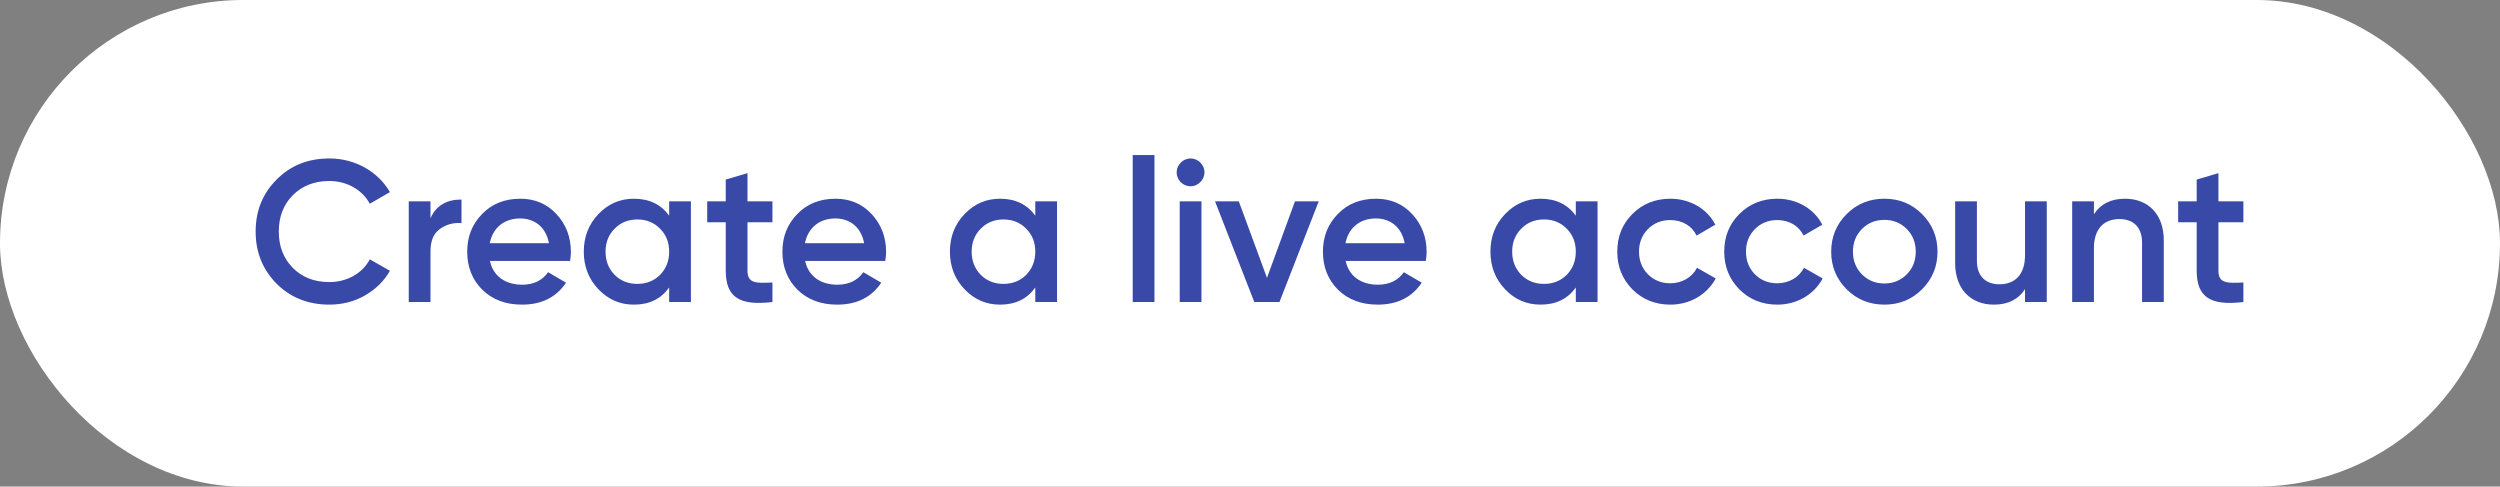 <svg width="149" height="29" viewBox="0 0 149 29" fill="none" xmlns="http://www.w3.org/2000/svg"><rect x="0" y="0" width="149" height="29" fill="#808080" stroke="none"/><rect width="149" height="29" rx="14.5" fill="#fff"/><path d="M19.628 18.156c.768 0 1.476-.18 2.112-.54.648-.372 1.152-.864 1.5-1.476l-1.2-.684c-.432.828-1.356 1.356-2.412 1.356-.9 0-1.62-.288-2.184-.852-.552-.564-.828-1.284-.828-2.16 0-.876.276-1.596.828-2.16.564-.564 1.284-.852 2.184-.852 1.056 0 1.968.528 2.412 1.356l1.2-.696c-.72-1.236-2.088-2.004-3.612-2.004-1.26 0-2.316.42-3.144 1.26-.828.828-1.248 1.86-1.248 3.096s.42 2.268 1.248 3.108c.828.828 1.884 1.248 3.144 1.248zM25.657 12h-1.296v6h1.296v-3.024c0-.612.18-1.056.552-1.32.372-.276.804-.396 1.296-.36v-1.404c-.9 0-1.524.372-1.848 1.116V12zm8.32 3.552c.036-.228.048-.408.048-.54 0-.876-.288-1.632-.852-2.244-.564-.612-1.284-.924-2.16-.924-.924 0-1.692.3-2.28.912-.588.6-.888 1.344-.888 2.244 0 .912.3 1.668.9 2.268.6.588 1.392.888 2.364.888 1.164 0 2.04-.432 2.628-1.308l-1.068-.624c-.348.492-.864.744-1.548.744-.996 0-1.728-.504-1.92-1.416h4.776zm-4.788-1.056c.18-.912.852-1.476 1.812-1.476.852 0 1.536.504 1.716 1.476h-3.528zm10.693-1.644c-.492-.672-1.188-1.008-2.1-1.008-.828 0-1.524.3-2.112.912-.588.612-.876 1.356-.876 2.244 0 .876.288 1.632.876 2.244.588.612 1.284.912 2.112.912.912 0 1.608-.336 2.1-1.02V18h1.296v-6h-1.296v.852zm-3.252 3.528c-.36-.372-.54-.828-.54-1.38 0-.552.18-1.008.54-1.368.36-.372.816-.552 1.356-.552.54 0 .996.18 1.356.552.36.36.54.816.54 1.368 0 .552-.18 1.008-.54 1.38-.36.36-.816.54-1.356.54-.54 0-.996-.18-1.356-.54zM46.038 12h-1.488v-1.68l-1.296.384V12h-1.104v1.248h1.104v2.88c0 1.572.804 2.112 2.784 1.872v-1.164c-.984.048-1.488.06-1.488-.708v-2.88h1.488V12zm6.725 3.552c.036-.228.048-.408.048-.54 0-.876-.288-1.632-.852-2.244-.564-.612-1.284-.924-2.16-.924-.924 0-1.692.3-2.28.912-.588.6-.888 1.344-.888 2.244 0 .912.3 1.668.9 2.268.6.588 1.392.888 2.364.888 1.164 0 2.04-.432 2.628-1.308l-1.068-.624c-.348.492-.864.744-1.548.744-.996 0-1.728-.504-1.92-1.416h4.776zm-4.788-1.056c.18-.912.852-1.476 1.812-1.476.852 0 1.536.504 1.716 1.476h-3.528zm13.728-1.644c-.492-.672-1.188-1.008-2.1-1.008-.828 0-1.524.3-2.112.912-.588.612-.876 1.356-.876 2.244 0 .876.288 1.632.876 2.244.588.612 1.284.912 2.112.912.912 0 1.608-.336 2.1-1.02V18h1.296v-6h-1.296v.852zm-3.252 3.528c-.36-.372-.54-.828-.54-1.38 0-.552.18-1.008.54-1.368.36-.372.816-.552 1.356-.552.54 0 .996.18 1.356.552.36.36.54.816.54 1.368 0 .552-.18 1.008-.54 1.38-.36.36-.816.54-1.356.54-.54 0-.996-.18-1.356-.54zM68.806 18V9.24h-1.296V18h1.296zm2.729-7.14c.336-.336.336-.84.012-1.164-.324-.336-.852-.336-1.176 0-.324.324-.324.828 0 1.164.336.324.84.324 1.164 0zm.072 7.14v-6h-1.296v6h1.296zm3.905-1.44l-1.68-4.56h-1.416l2.34 6h1.5l2.34-6h-1.416l-1.668 4.56zm9.466-1.008c.036-.228.048-.408.048-.54 0-.876-.288-1.632-.852-2.244-.564-.612-1.284-.924-2.16-.924-.924 0-1.692.3-2.28.912-.588.6-.888 1.344-.888 2.244 0 .912.3 1.668.9 2.268.6.588 1.392.888 2.364.888 1.164 0 2.04-.432 2.628-1.308l-1.068-.624c-.348.492-.864.744-1.548.744-.996 0-1.728-.504-1.92-1.416h4.776zm-4.788-1.056c.18-.912.852-1.476 1.812-1.476.852 0 1.536.504 1.716 1.476h-3.528zm13.728-1.644c-.492-.672-1.188-1.008-2.1-1.008-.828 0-1.524.3-2.112.912-.588.612-.876 1.356-.876 2.244 0 .876.288 1.632.876 2.244.588.612 1.284.912 2.112.912.912 0 1.608-.336 2.1-1.02V18h1.296v-6h-1.296v.852zm-3.252 3.528c-.36-.372-.54-.828-.54-1.38 0-.552.18-1.008.54-1.368.36-.372.816-.552 1.356-.552.54 0 .996.18 1.356.552.36.36.54.816.54 1.368 0 .552-.18 1.008-.54 1.38-.36.36-.816.54-1.356.54-.54 0-.996-.18-1.356-.54zm8.891 1.776c1.164 0 2.184-.6 2.7-1.56l-1.116-.636c-.288.564-.888.924-1.596.924-.528 0-.972-.18-1.332-.54-.348-.36-.528-.804-.528-1.344s.18-.984.528-1.344c.36-.36.804-.54 1.332-.54.72 0 1.296.348 1.572.924l1.116-.648c-.48-.948-1.512-1.548-2.676-1.548-.9 0-1.656.3-2.268.912-.6.6-.9 1.344-.9 2.244 0 .888.3 1.632.9 2.244.612.612 1.368.912 2.268.912zm6.375 0c1.164 0 2.184-.6 2.7-1.56l-1.116-.636c-.288.564-.888.924-1.596.924-.528 0-.972-.18-1.332-.54-.348-.36-.528-.804-.528-1.344s.18-.984.528-1.344c.36-.36.804-.54 1.332-.54.72 0 1.296.348 1.572.924l1.116-.648c-.48-.948-1.512-1.548-2.676-1.548-.9 0-1.656.3-2.268.912-.6.6-.9 1.344-.9 2.244 0 .888.3 1.632.9 2.244.612.612 1.368.912 2.268.912zm6.375 0c.888 0 1.632-.3 2.244-.912.612-.612.924-1.356.924-2.244 0-.888-.312-1.632-.924-2.244-.612-.612-1.356-.912-2.244-.912-.876 0-1.632.3-2.244.912-.612.612-.924 1.356-.924 2.244 0 .888.312 1.632.924 2.244.612.612 1.368.912 2.244.912zm-1.332-1.8c-.36-.36-.54-.816-.54-1.356 0-.54.18-.996.54-1.356.36-.36.804-.54 1.332-.54s.972.18 1.332.54c.36.36.54.816.54 1.356 0 .54-.18.996-.54 1.356-.36.36-.804.54-1.332.54s-.972-.18-1.332-.54zm9.716-1.14c0 1.164-.612 1.728-1.524 1.728-.828 0-1.344-.492-1.344-1.392V12h-1.296v3.684c0 1.536.924 2.472 2.304 2.472.852 0 1.464-.312 1.86-.924V18h1.296v-6h-1.296v3.216zm5.967-3.372c-.852 0-1.464.312-1.86.924V12h-1.296v6h1.296v-3.216c0-1.164.612-1.728 1.524-1.728.828 0 1.344.492 1.344 1.392V18h1.296v-3.684c0-1.536-.924-2.472-2.304-2.472zm7.048.156h-1.488v-1.68l-1.296.384V12h-1.104v1.248h1.104v2.88c0 1.572.804 2.112 2.784 1.872v-1.164c-.984.048-1.488.06-1.488-.708v-2.88h1.488V12z" fill="#3949A7"/></svg>
